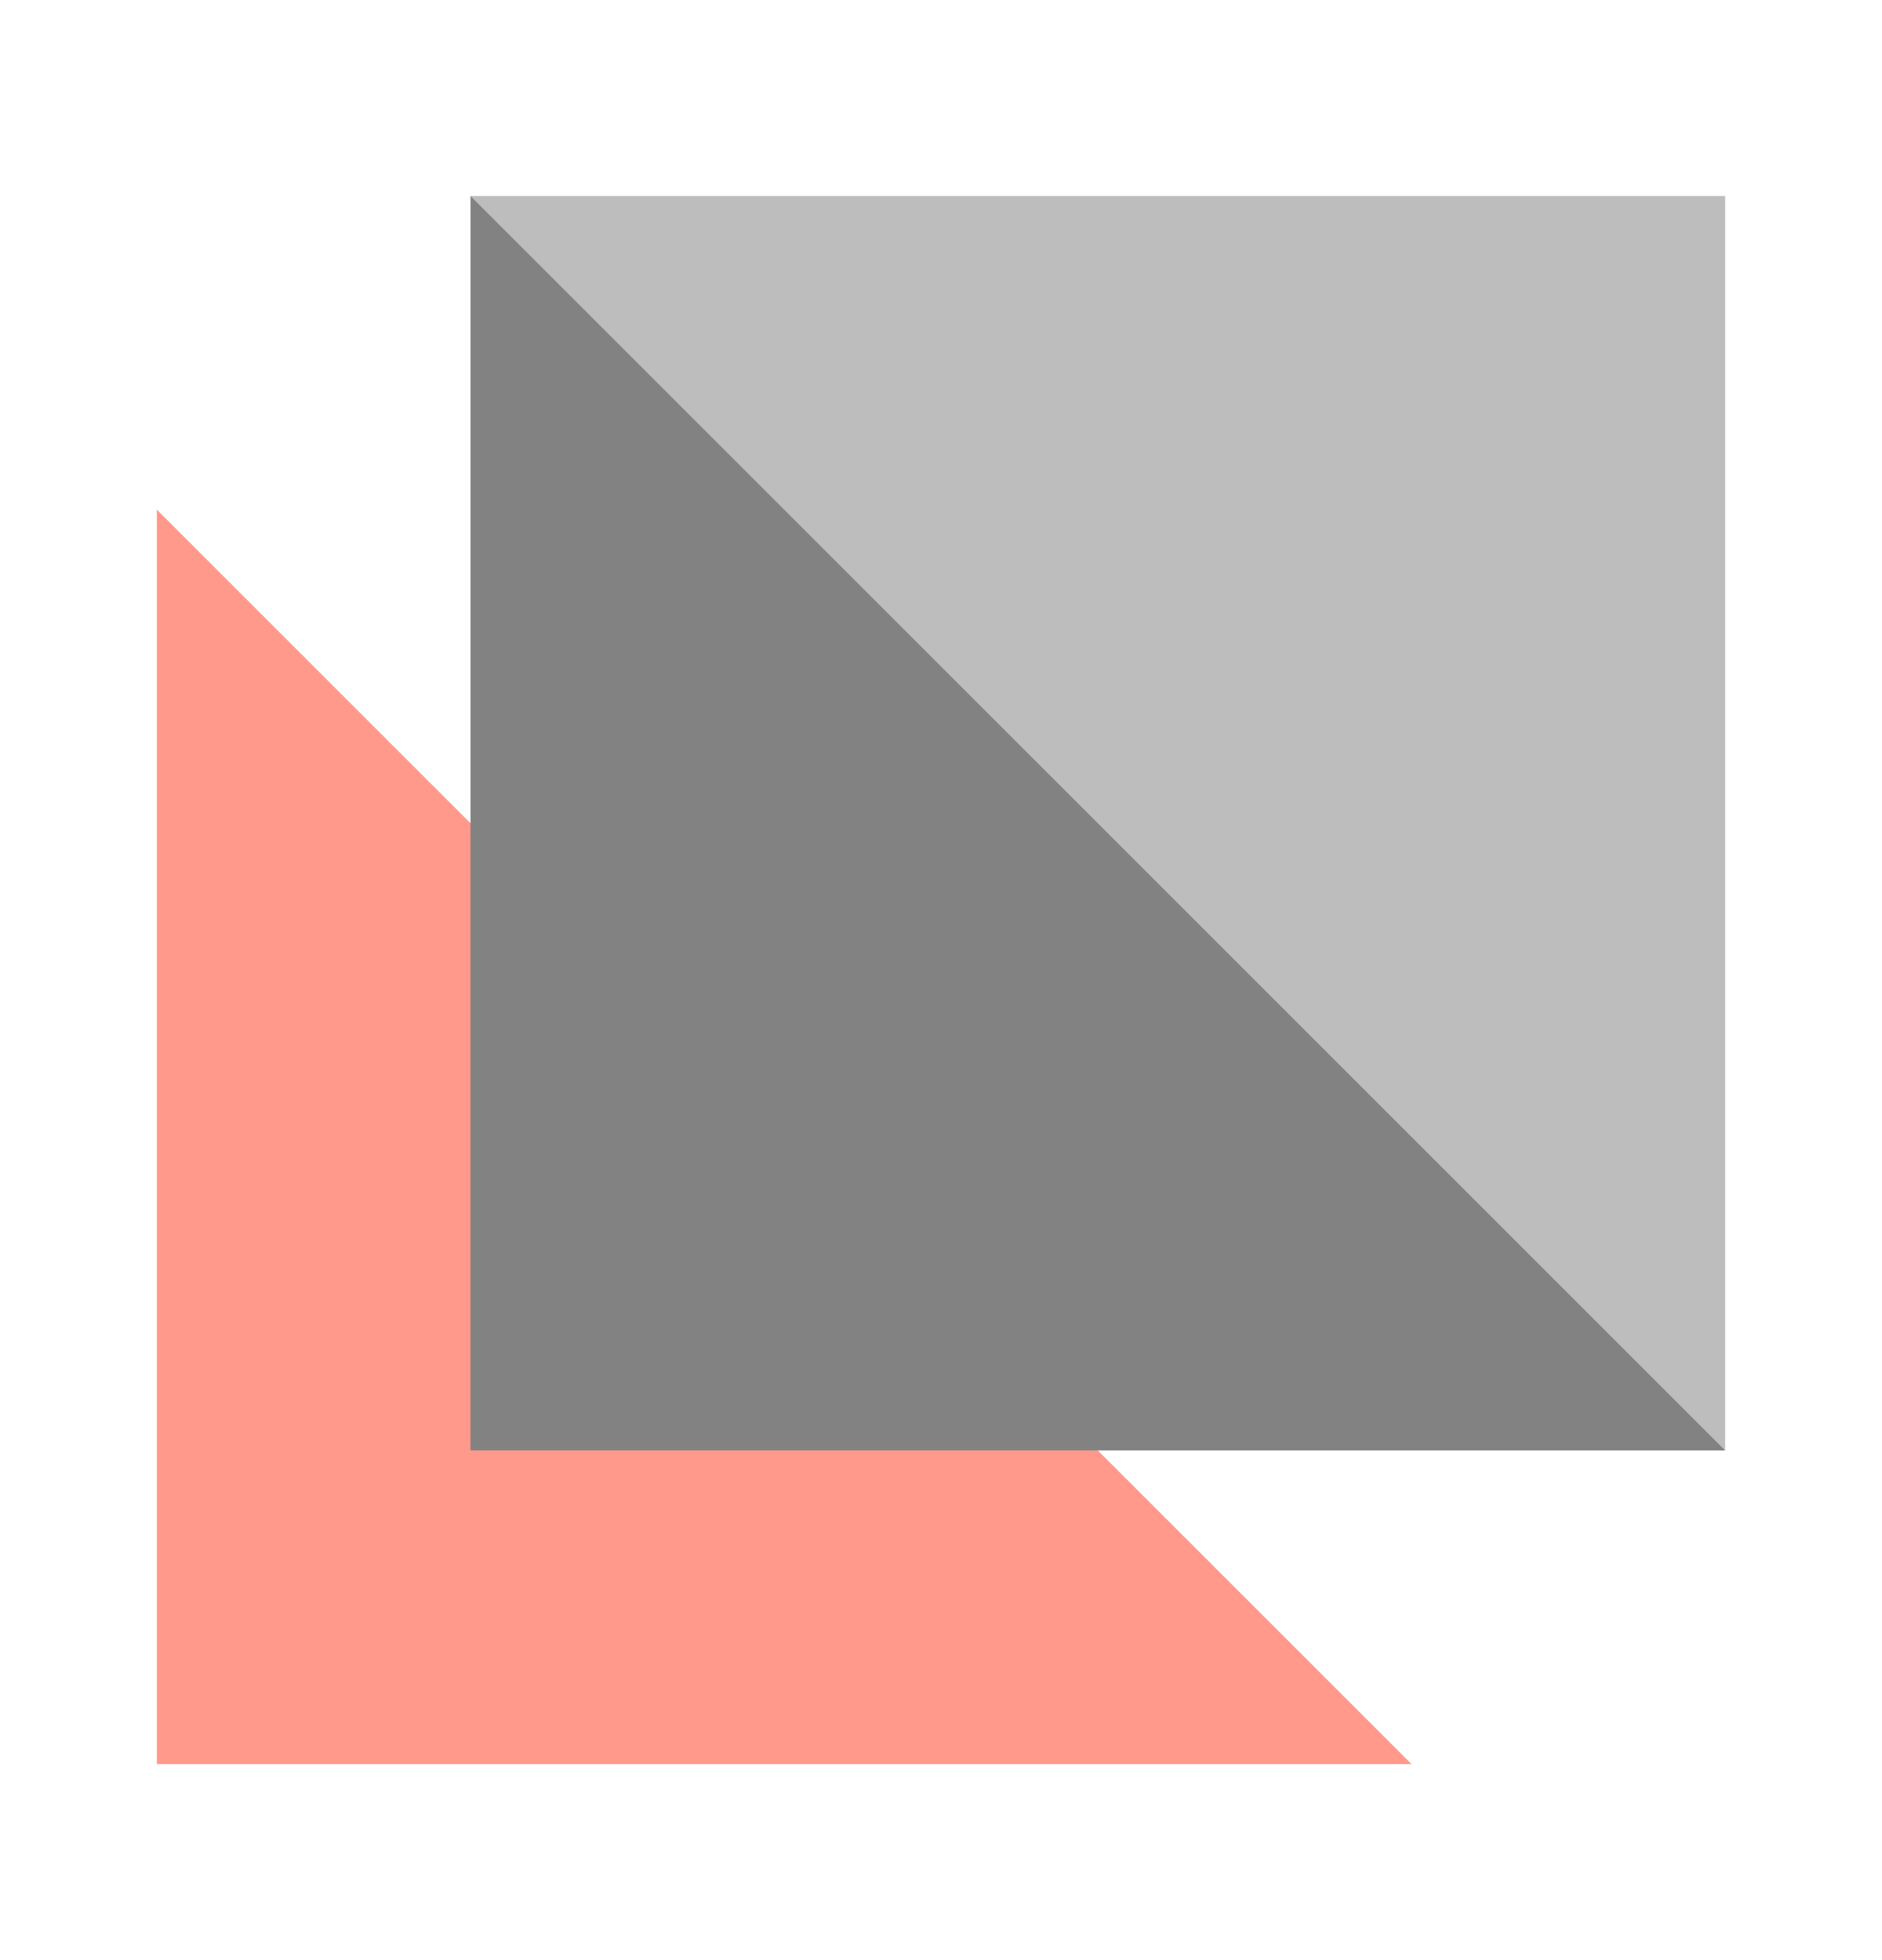 <svg xmlns="http://www.w3.org/2000/svg" viewBox="0 0 24 25" fill="none">
    <path d="M2 6.5V22.5H18L2 6.5Z" fill="#FF998B"/>
    <path d="M6 2.5V18.5H22V2.5H6Z" fill="#BDBDBD"/>
    <path d="M6 2.5V18.5H22L6 2.5Z" fill="#828282"/>
</svg>
